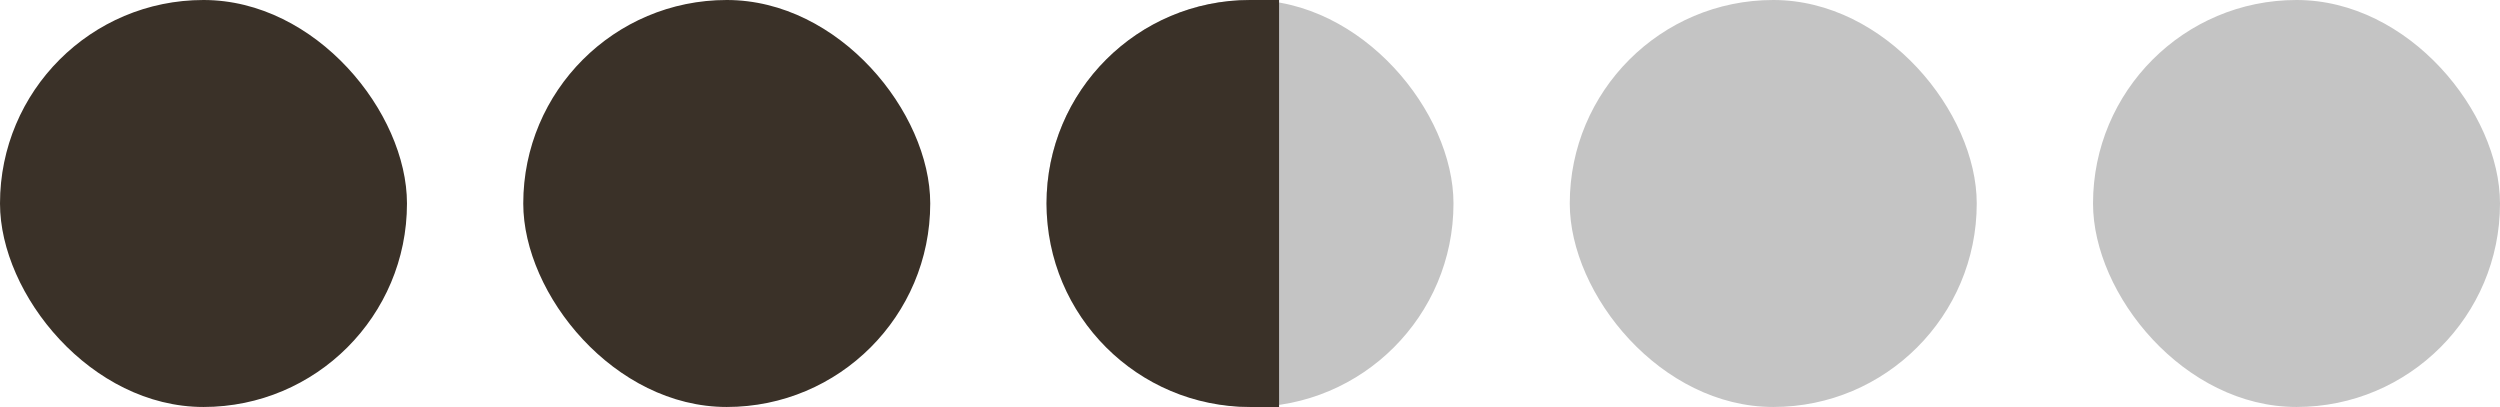 <svg width="172" height="28" viewBox="0 0 172 28" fill="none" xmlns="http://www.w3.org/2000/svg">
<rect x="72" width="28" height="28" rx="14" fill="#C4C4C4"/>
<rect x="144" width="28" height="28" rx="14" fill="#C4C4C4"/>
<rect x="36" width="28" height="28" rx="14" fill="#3A3128"/>
<rect width="28" height="28" rx="14" fill="#3A3128"/>
<rect x="108" width="28" height="28" rx="14" fill="#C4C4C4"/>
<path d="M72 14C72 6.268 78.268 0 86 0H88V28H86C78.268 28 72 21.732 72 14Z" fill="#3A3128"/>
</svg>
